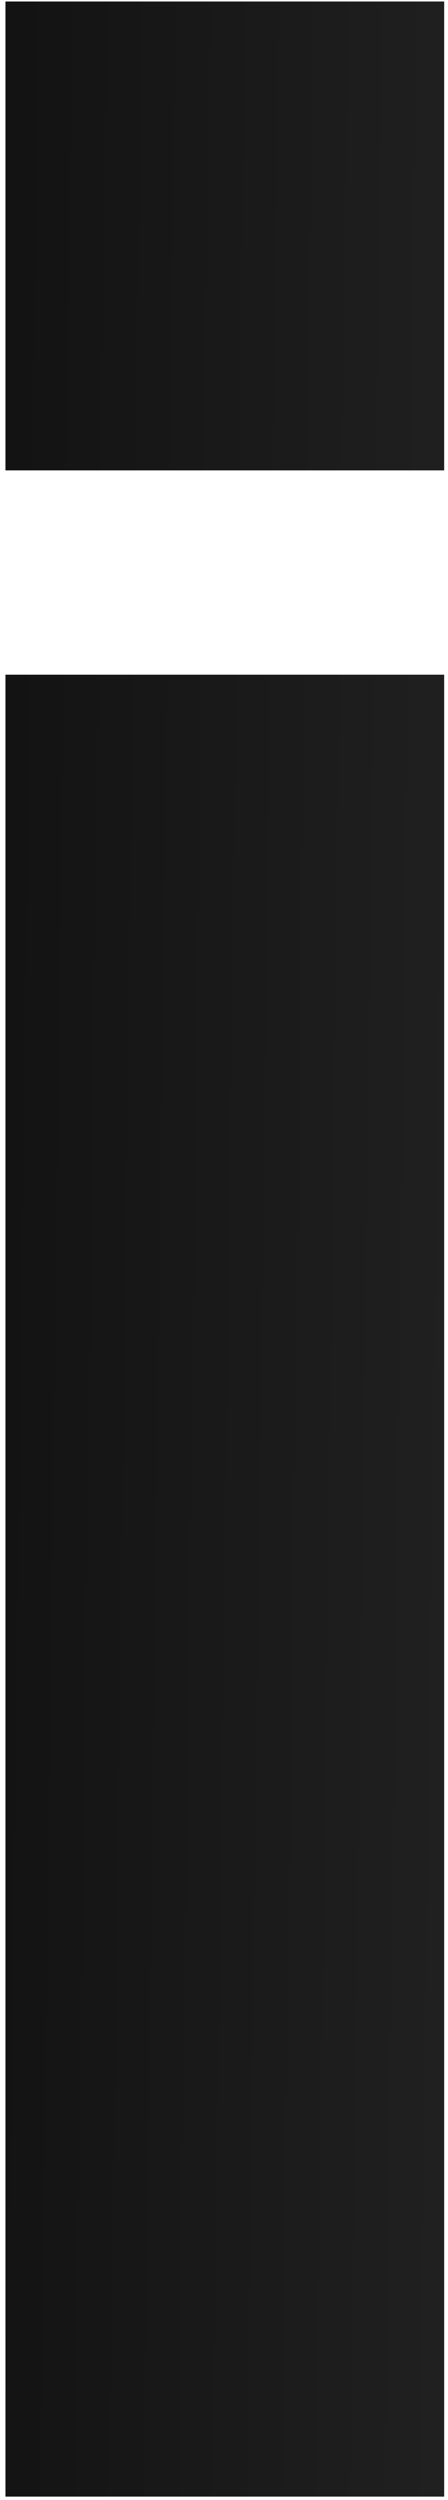<svg width="50" height="279" viewBox="0 0 50 279" fill="none" xmlns="http://www.w3.org/2000/svg">
<path d="M0.61 278.622V75.295H49.573V278.622H0.61ZM0.61 52.495V0.168H49.573V52.495H0.61Z" fill="url(#paint0_linear_1_11)"/>
<defs>
<linearGradient id="paint0_linear_1_11" x1="-1.99" y1="36.392" x2="51.804" y2="37.086" gradientUnits="userSpaceOnUse">
<stop stop-color="#121212"/>
<stop offset="1" stop-color="#202020"/>
</linearGradient>
</defs>
</svg>
